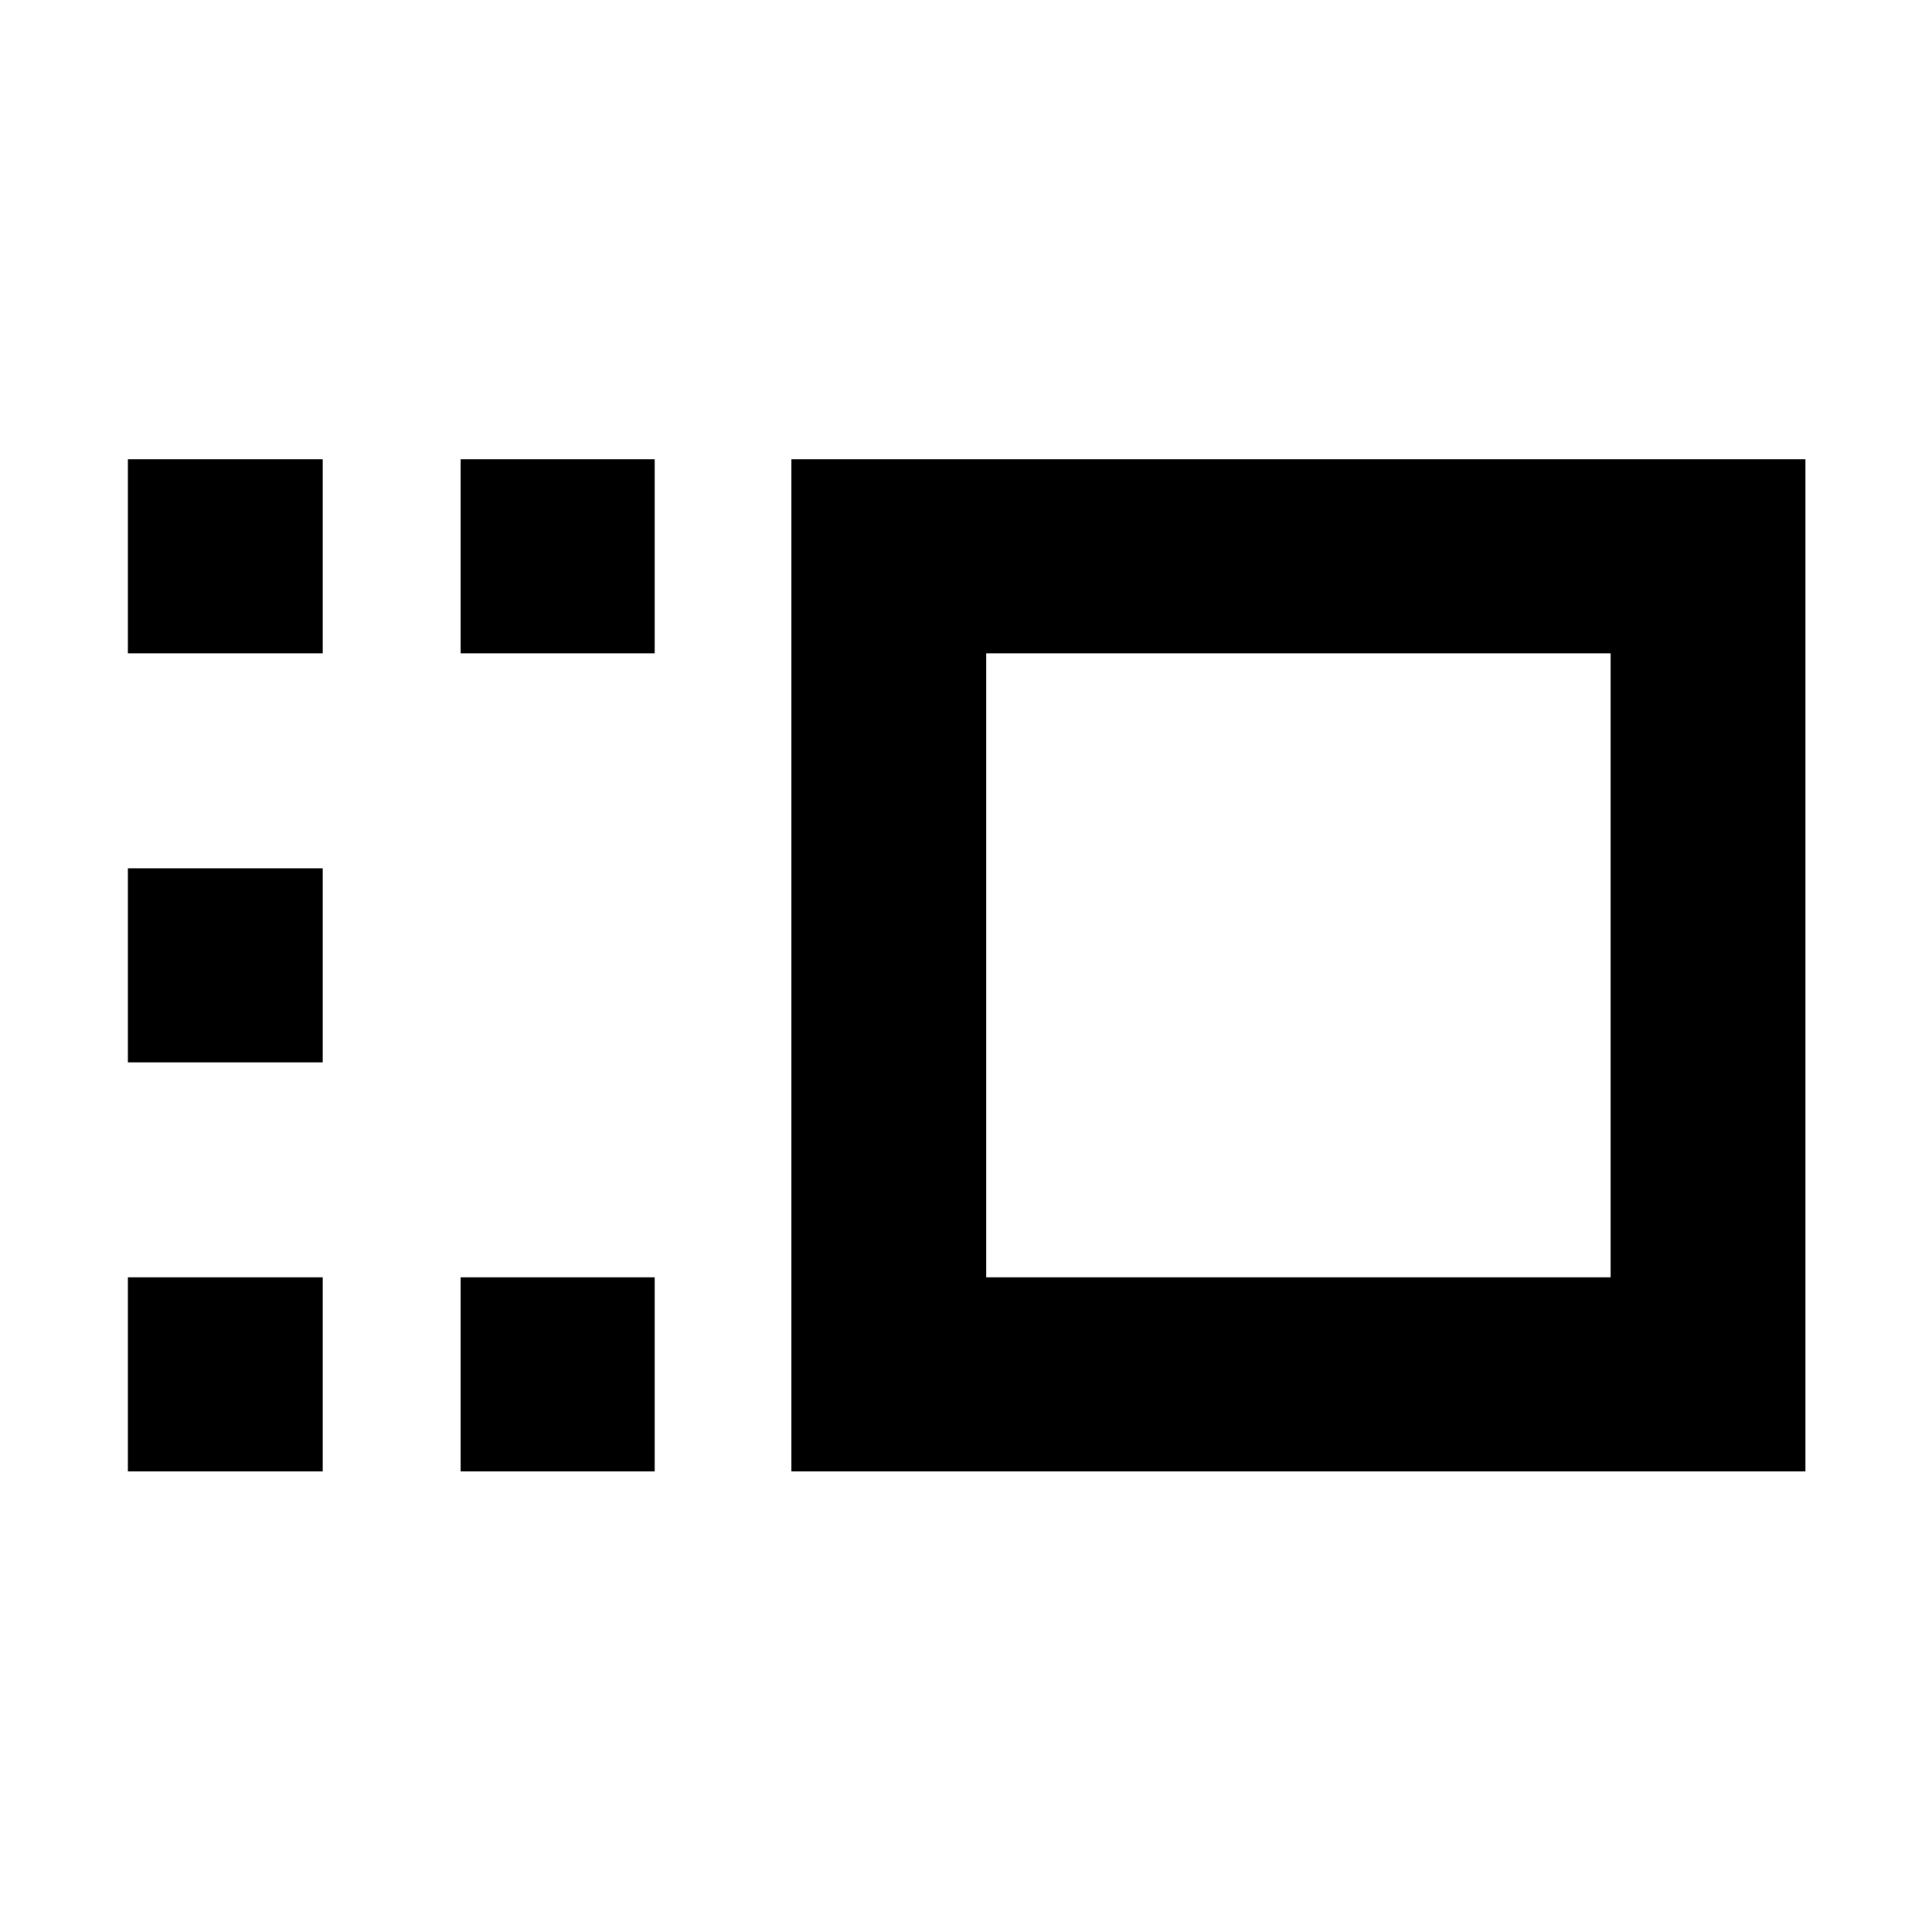 <svg xmlns="http://www.w3.org/2000/svg" height="40" viewBox="0 96 960 960" width="40"><path d="M393.246 827.131V324.203h503.87v502.928h-503.87Zm96.812-96.435h310.247V420.637H490.058v310.059Zm-261.189 96.435v-96.435h96.435v96.435h-96.435Zm0-406.494v-96.434h96.435v96.434h-96.435ZM63.551 827.131v-96.435h96.811v96.435H63.551Zm0-203.247v-96.435h96.811v96.435H63.551Zm0-203.247v-96.434h96.811v96.434H63.551ZM644.754 576Z"/></svg>